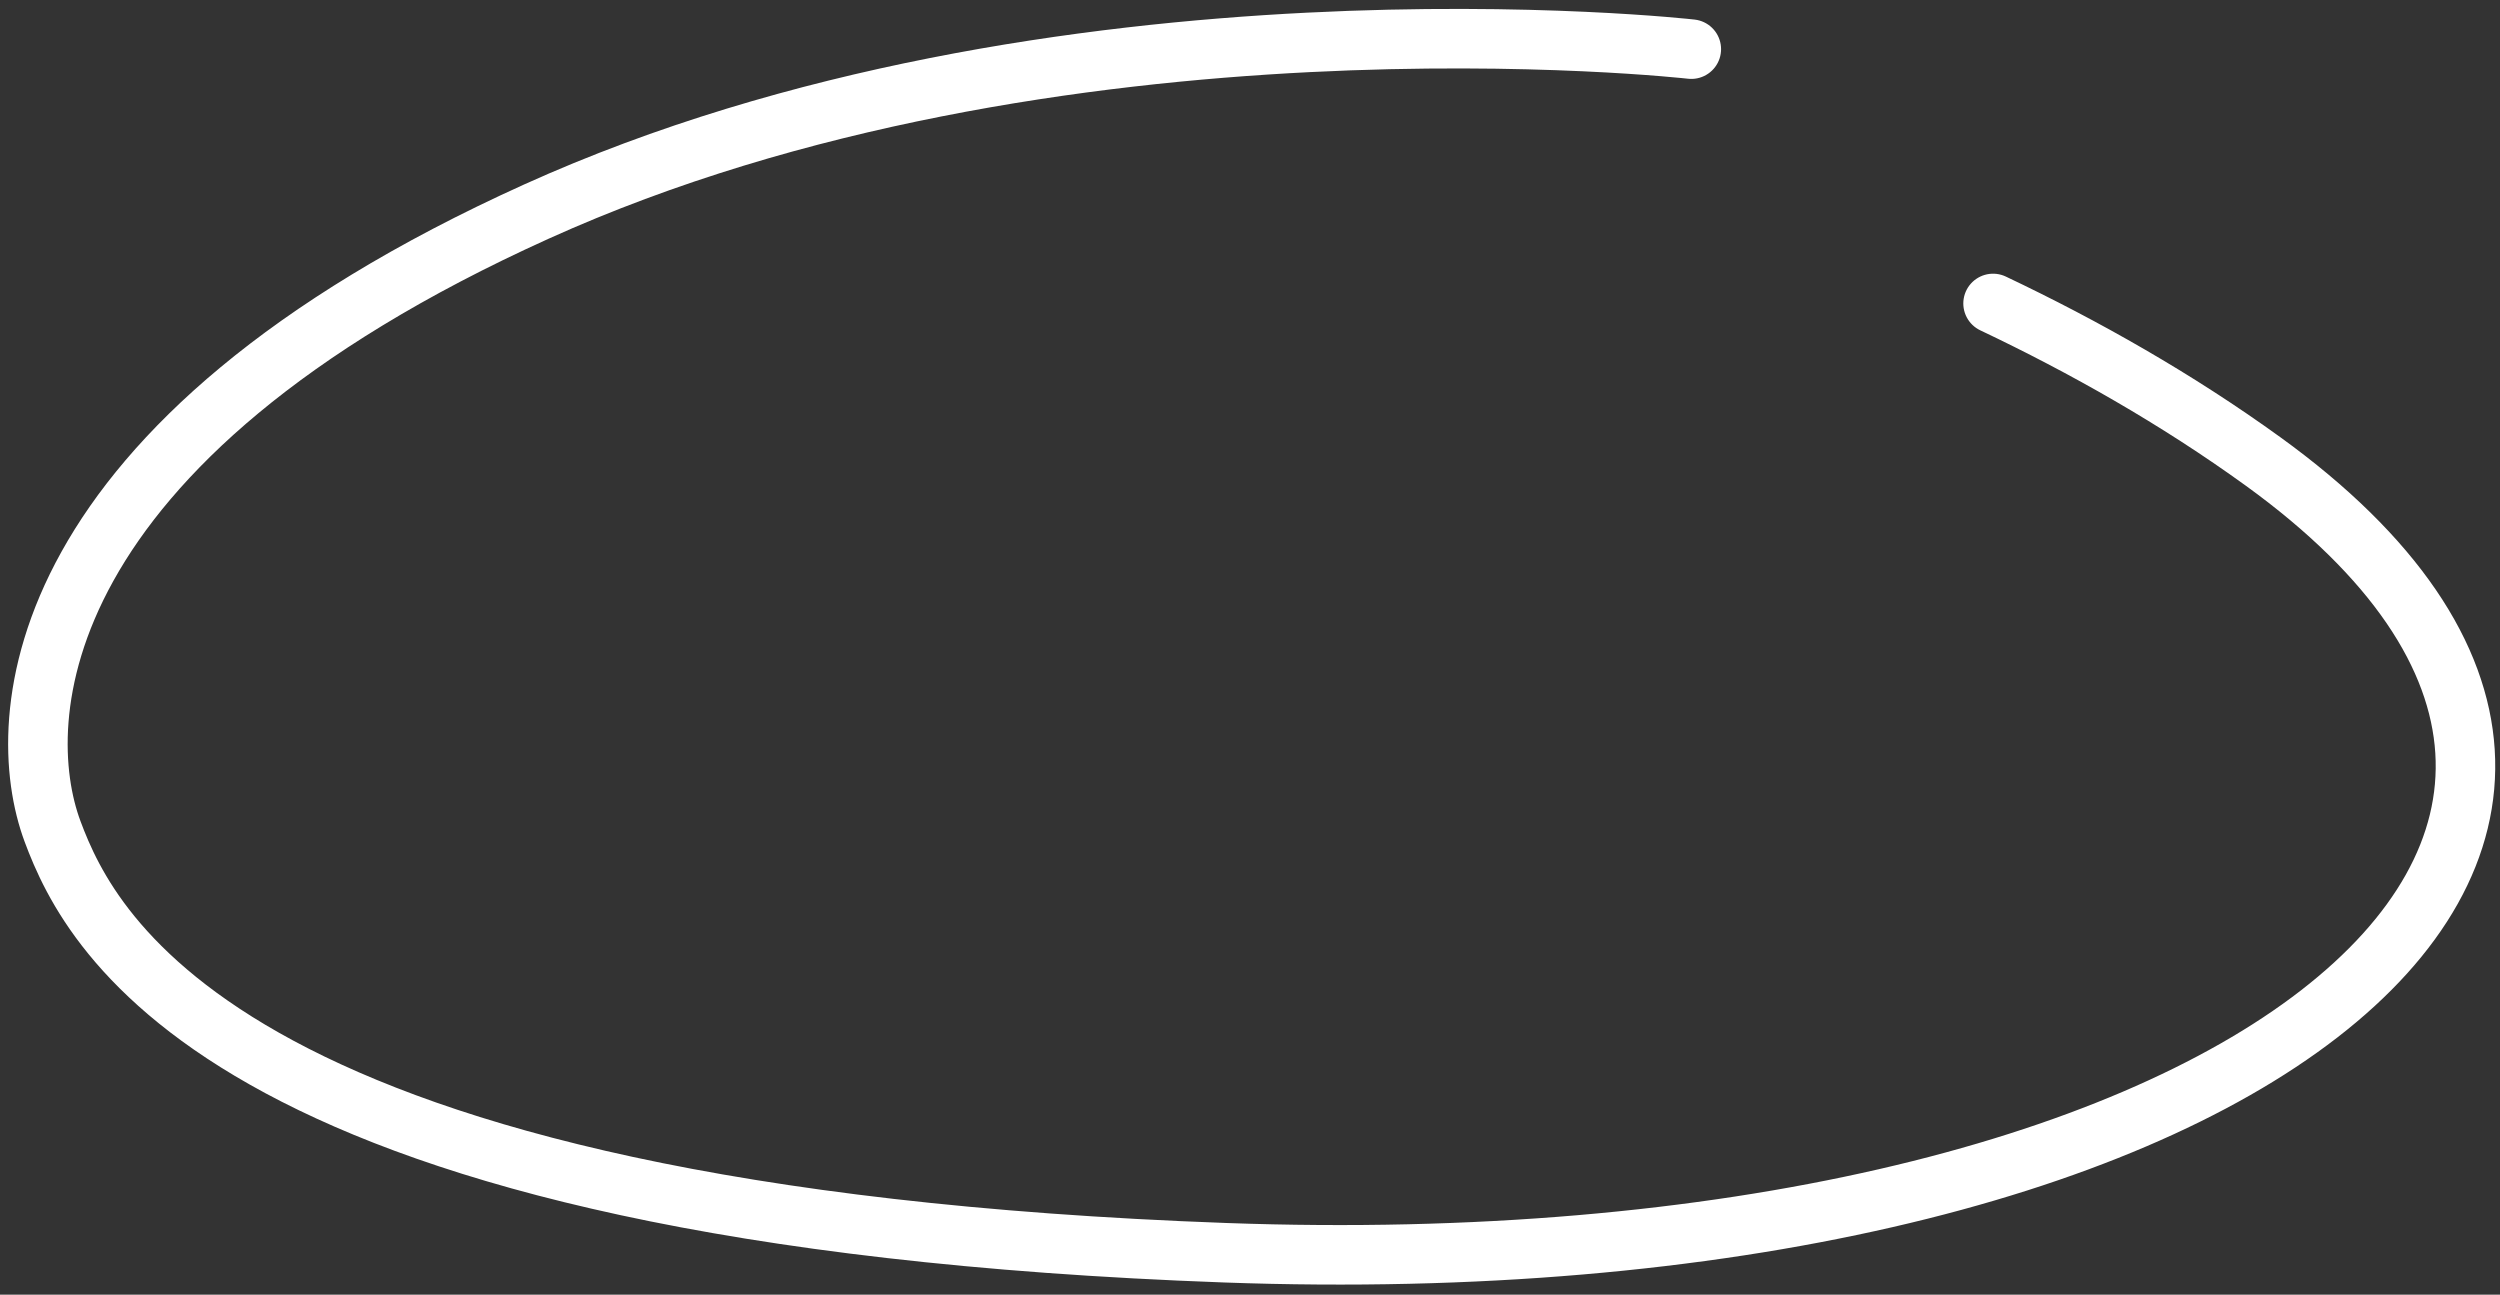 <svg width="168" height="87" viewBox="0 0 168 87" fill="none" xmlns="http://www.w3.org/2000/svg">
<rect x="0" y="0" width="168" height="87" fill="#333333" stroke="none"/>
<path d="M113.656 3.303C113.656 3.303 70.907 -1.549 36.038 14.222C1.765 29.724 0.732 48.357 3.533 55.876C6.094 62.751 15.353 81.758 82.333 84.184C149.885 86.631 187.567 56.674 152.071 31.005C146.263 26.805 140.062 23.301 133.934 20.392" stroke="white" stroke-width="4" stroke-linecap="round"/>
</svg>

